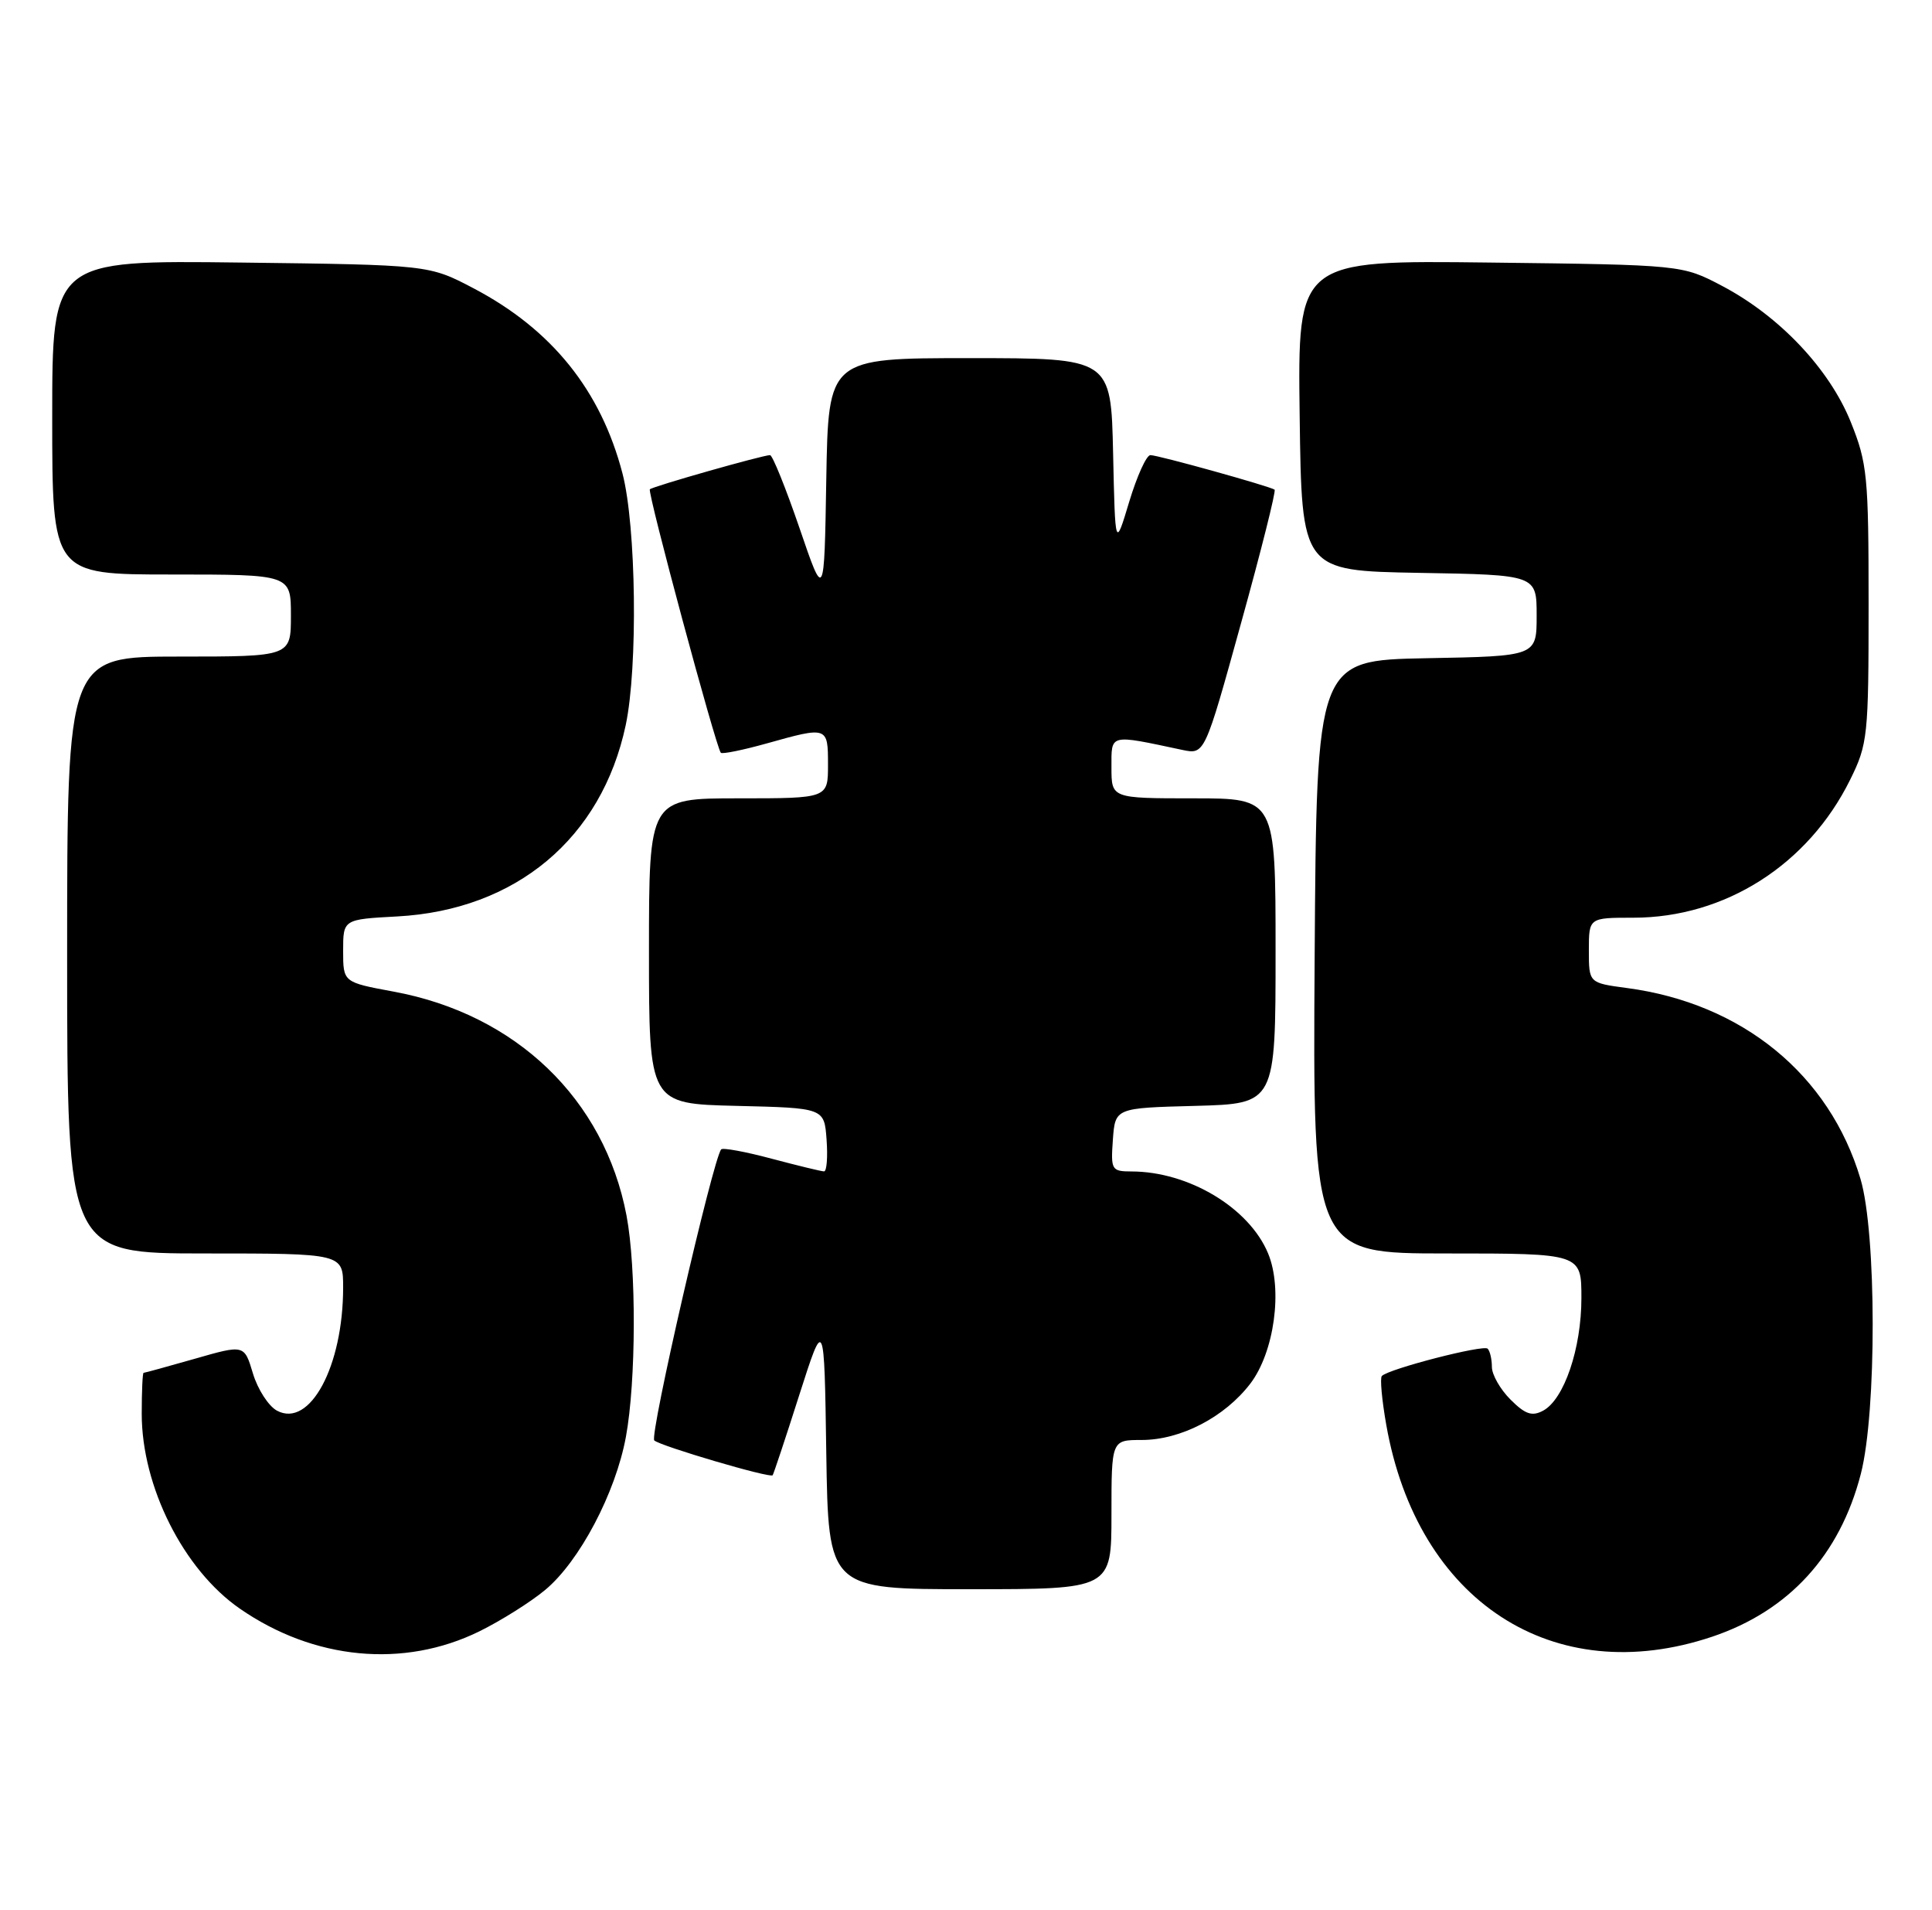 <?xml version="1.0" encoding="UTF-8" standalone="no"?>
<!DOCTYPE svg PUBLIC "-//W3C//DTD SVG 1.1//EN" "http://www.w3.org/Graphics/SVG/1.1/DTD/svg11.dtd" >
<svg xmlns="http://www.w3.org/2000/svg" xmlns:xlink="http://www.w3.org/1999/xlink" version="1.1" viewBox="0 0 259 256">
 <g >
 <path fill="currentColor"
d=" M 64.26 218.65 C 67.14 217.23 71.11 214.74 73.07 213.11 C 77.68 209.29 82.53 200.09 83.91 192.57 C 85.28 185.11 85.32 169.94 83.99 162.92 C 81.03 147.31 69.17 135.92 52.74 132.90 C 46.00 131.65 46.00 131.65 46.00 127.44 C 46.00 123.22 46.00 123.22 53.25 122.83 C 69.17 121.97 80.66 112.35 83.88 97.20 C 85.53 89.41 85.29 70.53 83.45 63.46 C 80.55 52.32 73.97 44.15 63.50 38.65 C 57.50 35.50 57.50 35.50 32.25 35.19 C 7.00 34.88 7.00 34.88 7.00 55.94 C 7.00 77.00 7.00 77.00 23.00 77.00 C 39.00 77.00 39.00 77.00 39.00 82.50 C 39.00 88.00 39.00 88.00 24.00 88.00 C 9.00 88.00 9.00 88.00 9.00 128.00 C 9.00 168.00 9.00 168.00 27.50 168.00 C 46.00 168.00 46.00 168.00 46.00 172.56 C 46.00 183.13 41.54 191.43 37.13 189.07 C 36.00 188.46 34.55 186.22 33.91 184.09 C 32.75 180.21 32.75 180.21 26.13 182.11 C 22.49 183.15 19.39 184.00 19.25 184.00 C 19.11 184.00 19.00 186.47 19.00 189.49 C 19.00 199.24 24.60 210.37 32.13 215.59 C 42.08 222.49 54.12 223.63 64.26 218.65 Z  M 229.52 219.37 C 239.82 215.91 246.65 208.44 249.46 197.54 C 251.60 189.25 251.57 165.28 249.42 158.03 C 245.26 144.03 233.57 134.47 218.08 132.42 C 213.00 131.74 213.00 131.74 213.00 127.37 C 213.00 123.00 213.00 123.00 218.96 123.00 C 231.25 123.00 242.40 115.90 248.03 104.50 C 250.39 99.73 250.50 98.65 250.50 81.00 C 250.50 63.81 250.33 62.08 248.11 56.56 C 245.24 49.44 238.56 42.38 230.88 38.33 C 225.50 35.50 225.50 35.50 199.73 35.19 C 173.96 34.88 173.96 34.88 174.23 55.69 C 174.50 76.50 174.50 76.50 190.25 76.78 C 206.00 77.05 206.00 77.05 206.00 82.50 C 206.00 87.95 206.00 87.95 191.25 88.22 C 176.50 88.50 176.50 88.50 176.24 128.25 C 175.98 168.00 175.98 168.00 193.99 168.00 C 212.00 168.00 212.00 168.00 212.00 173.98 C 212.00 180.74 209.68 187.56 206.87 189.07 C 205.38 189.87 204.47 189.56 202.49 187.58 C 201.12 186.21 200.00 184.25 200.00 183.21 C 200.00 182.18 199.74 181.07 199.43 180.76 C 198.86 180.20 186.20 183.46 185.25 184.42 C 184.98 184.68 185.25 187.63 185.84 190.97 C 190.01 214.64 208.25 226.50 229.52 219.37 Z  M 149.00 203.00 C 149.00 193.00 149.00 193.00 153.04 193.00 C 158.28 193.00 164.18 189.94 167.62 185.44 C 170.83 181.22 171.99 172.80 170.00 168.00 C 167.47 161.89 159.36 157.02 151.69 157.01 C 149.01 157.00 148.90 156.81 149.19 152.75 C 149.50 148.50 149.50 148.50 160.25 148.22 C 171.00 147.93 171.00 147.93 171.00 127.47 C 171.00 107.00 171.00 107.00 160.00 107.00 C 149.00 107.00 149.00 107.00 149.00 102.87 C 149.00 98.31 148.61 98.41 158.50 100.51 C 161.50 101.14 161.50 101.14 166.37 83.53 C 169.06 73.84 171.08 65.79 170.87 65.63 C 170.26 65.18 155.26 61.00 154.22 61.00 C 153.69 61.00 152.42 63.81 151.38 67.25 C 149.50 73.50 149.50 73.50 149.22 60.75 C 148.94 48.00 148.94 48.00 129.99 48.00 C 111.05 48.00 111.05 48.00 110.77 64.25 C 110.50 80.50 110.50 80.50 107.17 70.75 C 105.33 65.39 103.56 61.00 103.23 61.00 C 102.26 61.00 87.54 65.18 87.12 65.58 C 86.75 65.91 95.95 100.06 96.63 100.89 C 96.80 101.10 99.57 100.54 102.79 99.64 C 110.96 97.35 111.00 97.36 111.00 102.50 C 111.00 107.00 111.00 107.00 99.00 107.00 C 87.00 107.00 87.00 107.00 87.00 127.47 C 87.00 147.94 87.00 147.94 98.75 148.22 C 110.50 148.50 110.50 148.50 110.81 152.75 C 110.98 155.09 110.83 157.00 110.47 157.00 C 110.12 157.00 106.96 156.23 103.45 155.30 C 99.94 154.36 96.89 153.80 96.68 154.05 C 95.57 155.37 87.04 192.43 87.71 193.06 C 88.52 193.81 103.21 198.14 103.58 197.73 C 103.69 197.60 105.30 192.78 107.14 187.00 C 110.50 176.50 110.50 176.50 110.77 194.75 C 111.05 213.00 111.05 213.00 130.02 213.00 C 149.00 213.00 149.00 213.00 149.00 203.00 Z "/>
</g>
</svg>